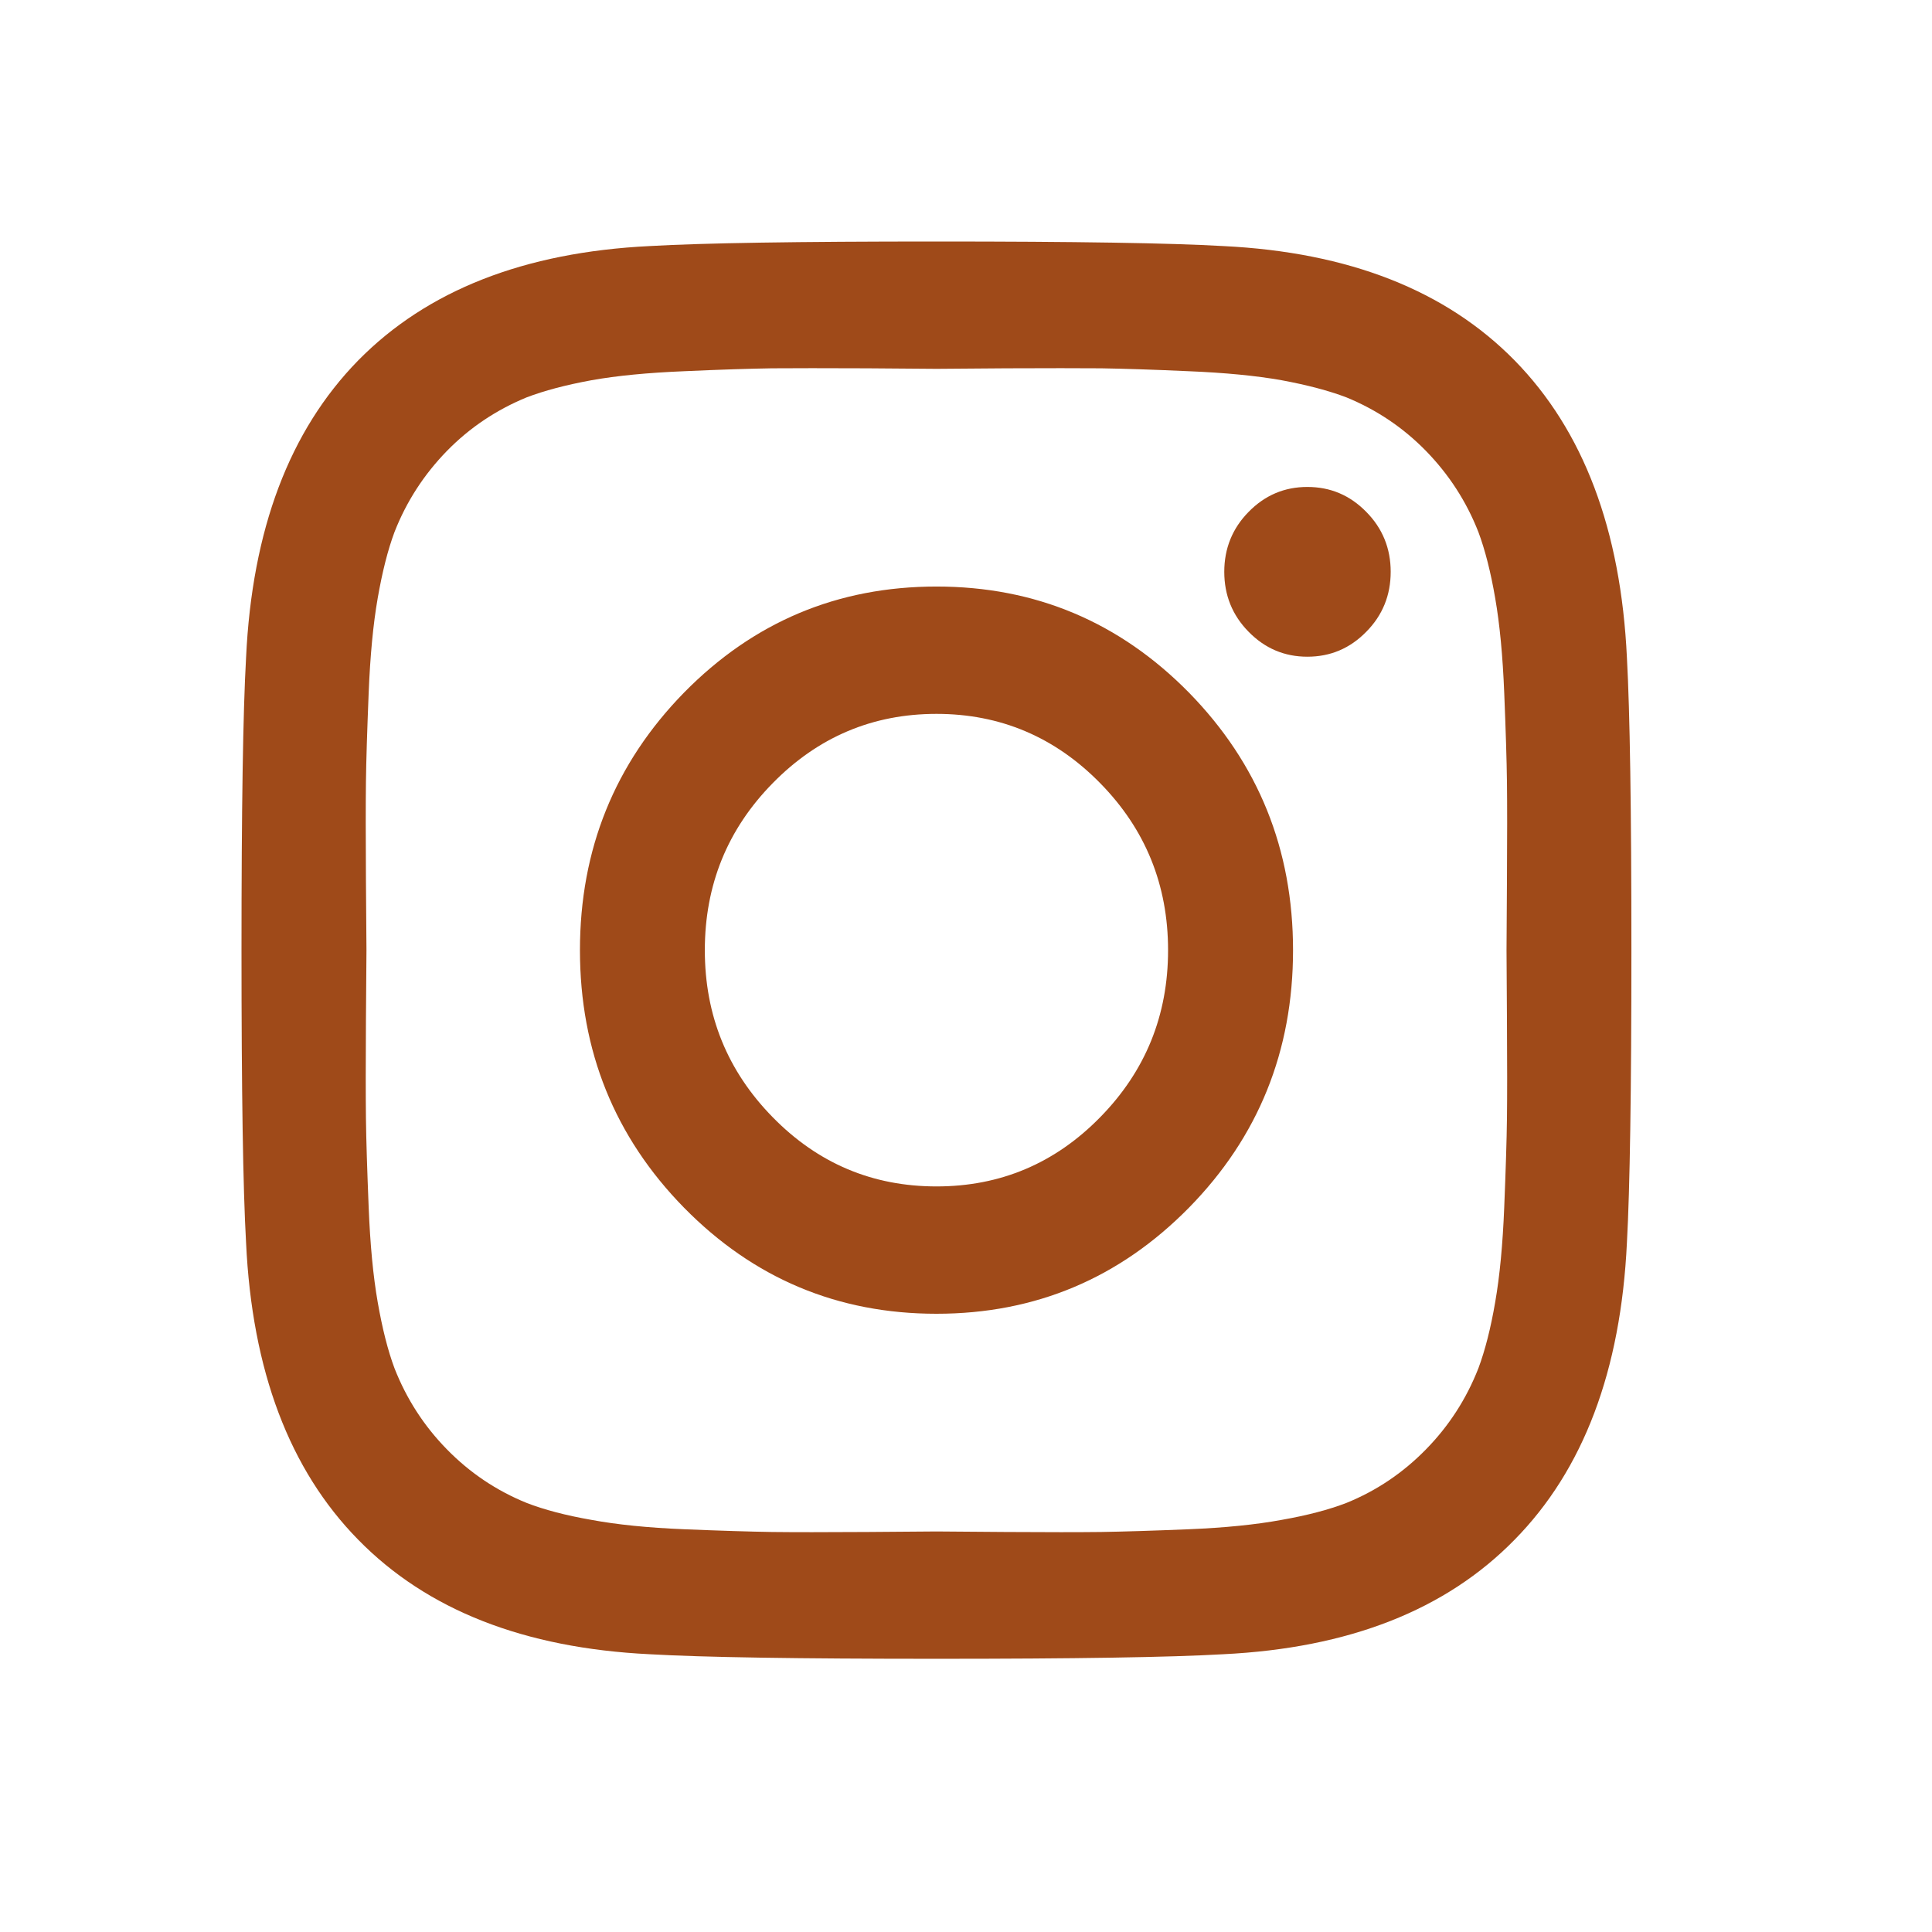 <svg width="22" height="22" viewBox="0 0 22 22" fill="none" xmlns="http://www.w3.org/2000/svg">
<path fill-rule="evenodd" clip-rule="evenodd" d="M15.558 5.829C15.744 6.017 15.836 6.246 15.836 6.511C15.836 6.778 15.744 7.006 15.558 7.194C15.372 7.384 15.149 7.478 14.887 7.478C14.627 7.478 14.404 7.384 14.218 7.194C14.033 7.006 13.941 6.778 13.941 6.511C13.941 6.246 14.033 6.017 14.218 5.829C14.404 5.639 14.627 5.545 14.887 5.545C15.149 5.545 15.372 5.639 15.558 5.829ZM12.528 12.722C13.044 12.196 13.301 11.562 13.301 10.82C13.301 10.078 13.044 9.443 12.528 8.918C12.013 8.393 11.391 8.129 10.664 8.129C9.936 8.129 9.314 8.393 8.799 8.918C8.283 9.443 8.026 10.078 8.026 10.82C8.026 11.562 8.283 12.196 8.799 12.722C9.314 13.248 9.936 13.51 10.664 13.51C11.391 13.51 12.013 13.248 12.528 12.722ZM13.539 7.887C14.329 8.694 14.724 9.672 14.724 10.82C14.724 11.969 14.329 12.947 13.539 13.752C12.748 14.556 11.79 14.96 10.664 14.96C9.537 14.96 8.579 14.556 7.789 13.752C7 12.947 6.604 11.969 6.604 10.82C6.604 9.672 7 8.694 7.789 7.887C8.579 7.083 9.537 6.679 10.664 6.679C11.79 6.679 12.748 7.083 13.539 7.887ZM11.453 4.194C10.974 4.198 10.711 4.2 10.664 4.2C10.616 4.2 10.353 4.198 9.876 4.194C9.399 4.192 9.036 4.192 8.789 4.194C8.54 4.198 8.209 4.208 7.794 4.227C7.378 4.244 7.024 4.278 6.734 4.33C6.441 4.384 6.195 4.449 5.997 4.525C5.654 4.666 5.35 4.868 5.089 5.135C4.829 5.402 4.629 5.709 4.492 6.059C4.416 6.263 4.353 6.513 4.301 6.811C4.249 7.109 4.215 7.469 4.198 7.892C4.181 8.317 4.17 8.655 4.167 8.907C4.164 9.16 4.164 9.529 4.167 10.015C4.17 10.503 4.173 10.77 4.173 10.82C4.173 10.869 4.17 11.137 4.167 11.624C4.164 12.11 4.164 12.48 4.167 12.732C4.17 12.984 4.181 13.322 4.198 13.745C4.215 14.171 4.249 14.53 4.301 14.828C4.353 15.126 4.416 15.376 4.492 15.58C4.629 15.93 4.829 16.239 5.089 16.504C5.35 16.771 5.654 16.975 5.997 17.114C6.195 17.191 6.441 17.256 6.734 17.307C7.024 17.361 7.378 17.397 7.794 17.414C8.209 17.431 8.54 17.441 8.789 17.445C9.036 17.448 9.399 17.448 9.876 17.445C10.353 17.441 10.616 17.439 10.664 17.439C10.711 17.439 10.974 17.441 11.453 17.445C11.93 17.448 12.291 17.448 12.539 17.445C12.787 17.441 13.118 17.431 13.533 17.414C13.948 17.397 14.303 17.361 14.595 17.307C14.886 17.256 15.132 17.191 15.332 17.114C15.675 16.975 15.977 16.771 16.238 16.504C16.498 16.239 16.698 15.93 16.835 15.58C16.911 15.376 16.975 15.126 17.026 14.828C17.078 14.53 17.112 14.171 17.129 13.745C17.146 13.322 17.157 12.984 17.16 12.732C17.163 12.48 17.163 12.11 17.16 11.624C17.157 11.137 17.155 10.869 17.155 10.82C17.155 10.77 17.157 10.503 17.16 10.015C17.163 9.529 17.163 9.16 17.16 8.907C17.157 8.655 17.146 8.317 17.129 7.892C17.112 7.469 17.078 7.109 17.026 6.811C16.975 6.513 16.911 6.263 16.835 6.059C16.698 5.709 16.498 5.402 16.238 5.135C15.977 4.868 15.675 4.666 15.332 4.525C15.132 4.449 14.886 4.384 14.595 4.33C14.303 4.278 13.948 4.244 13.533 4.227C13.118 4.208 12.787 4.198 12.539 4.194C12.291 4.192 11.93 4.192 11.453 4.194ZM18.577 10.82C18.577 12.424 18.56 13.535 18.526 14.15C18.457 15.608 18.031 16.736 17.247 17.533C16.464 18.334 15.36 18.767 13.93 18.837C13.325 18.872 12.236 18.889 10.664 18.889C9.091 18.889 8.002 18.872 7.397 18.837C5.969 18.767 4.863 18.334 4.079 17.533C3.296 16.736 2.87 15.608 2.802 14.15C2.767 13.535 2.75 12.424 2.75 10.82C2.75 9.215 2.767 8.106 2.802 7.489C2.87 6.031 3.296 4.904 4.079 4.104C4.863 3.307 5.969 2.872 7.397 2.802C8.002 2.767 9.091 2.75 10.664 2.75C12.236 2.75 13.325 2.767 13.93 2.802C15.36 2.872 16.464 3.307 17.247 4.104C18.031 4.904 18.457 6.031 18.526 7.489C18.56 8.106 18.577 9.215 18.577 10.82Z" fill="#9F4A19"/>
</svg>
